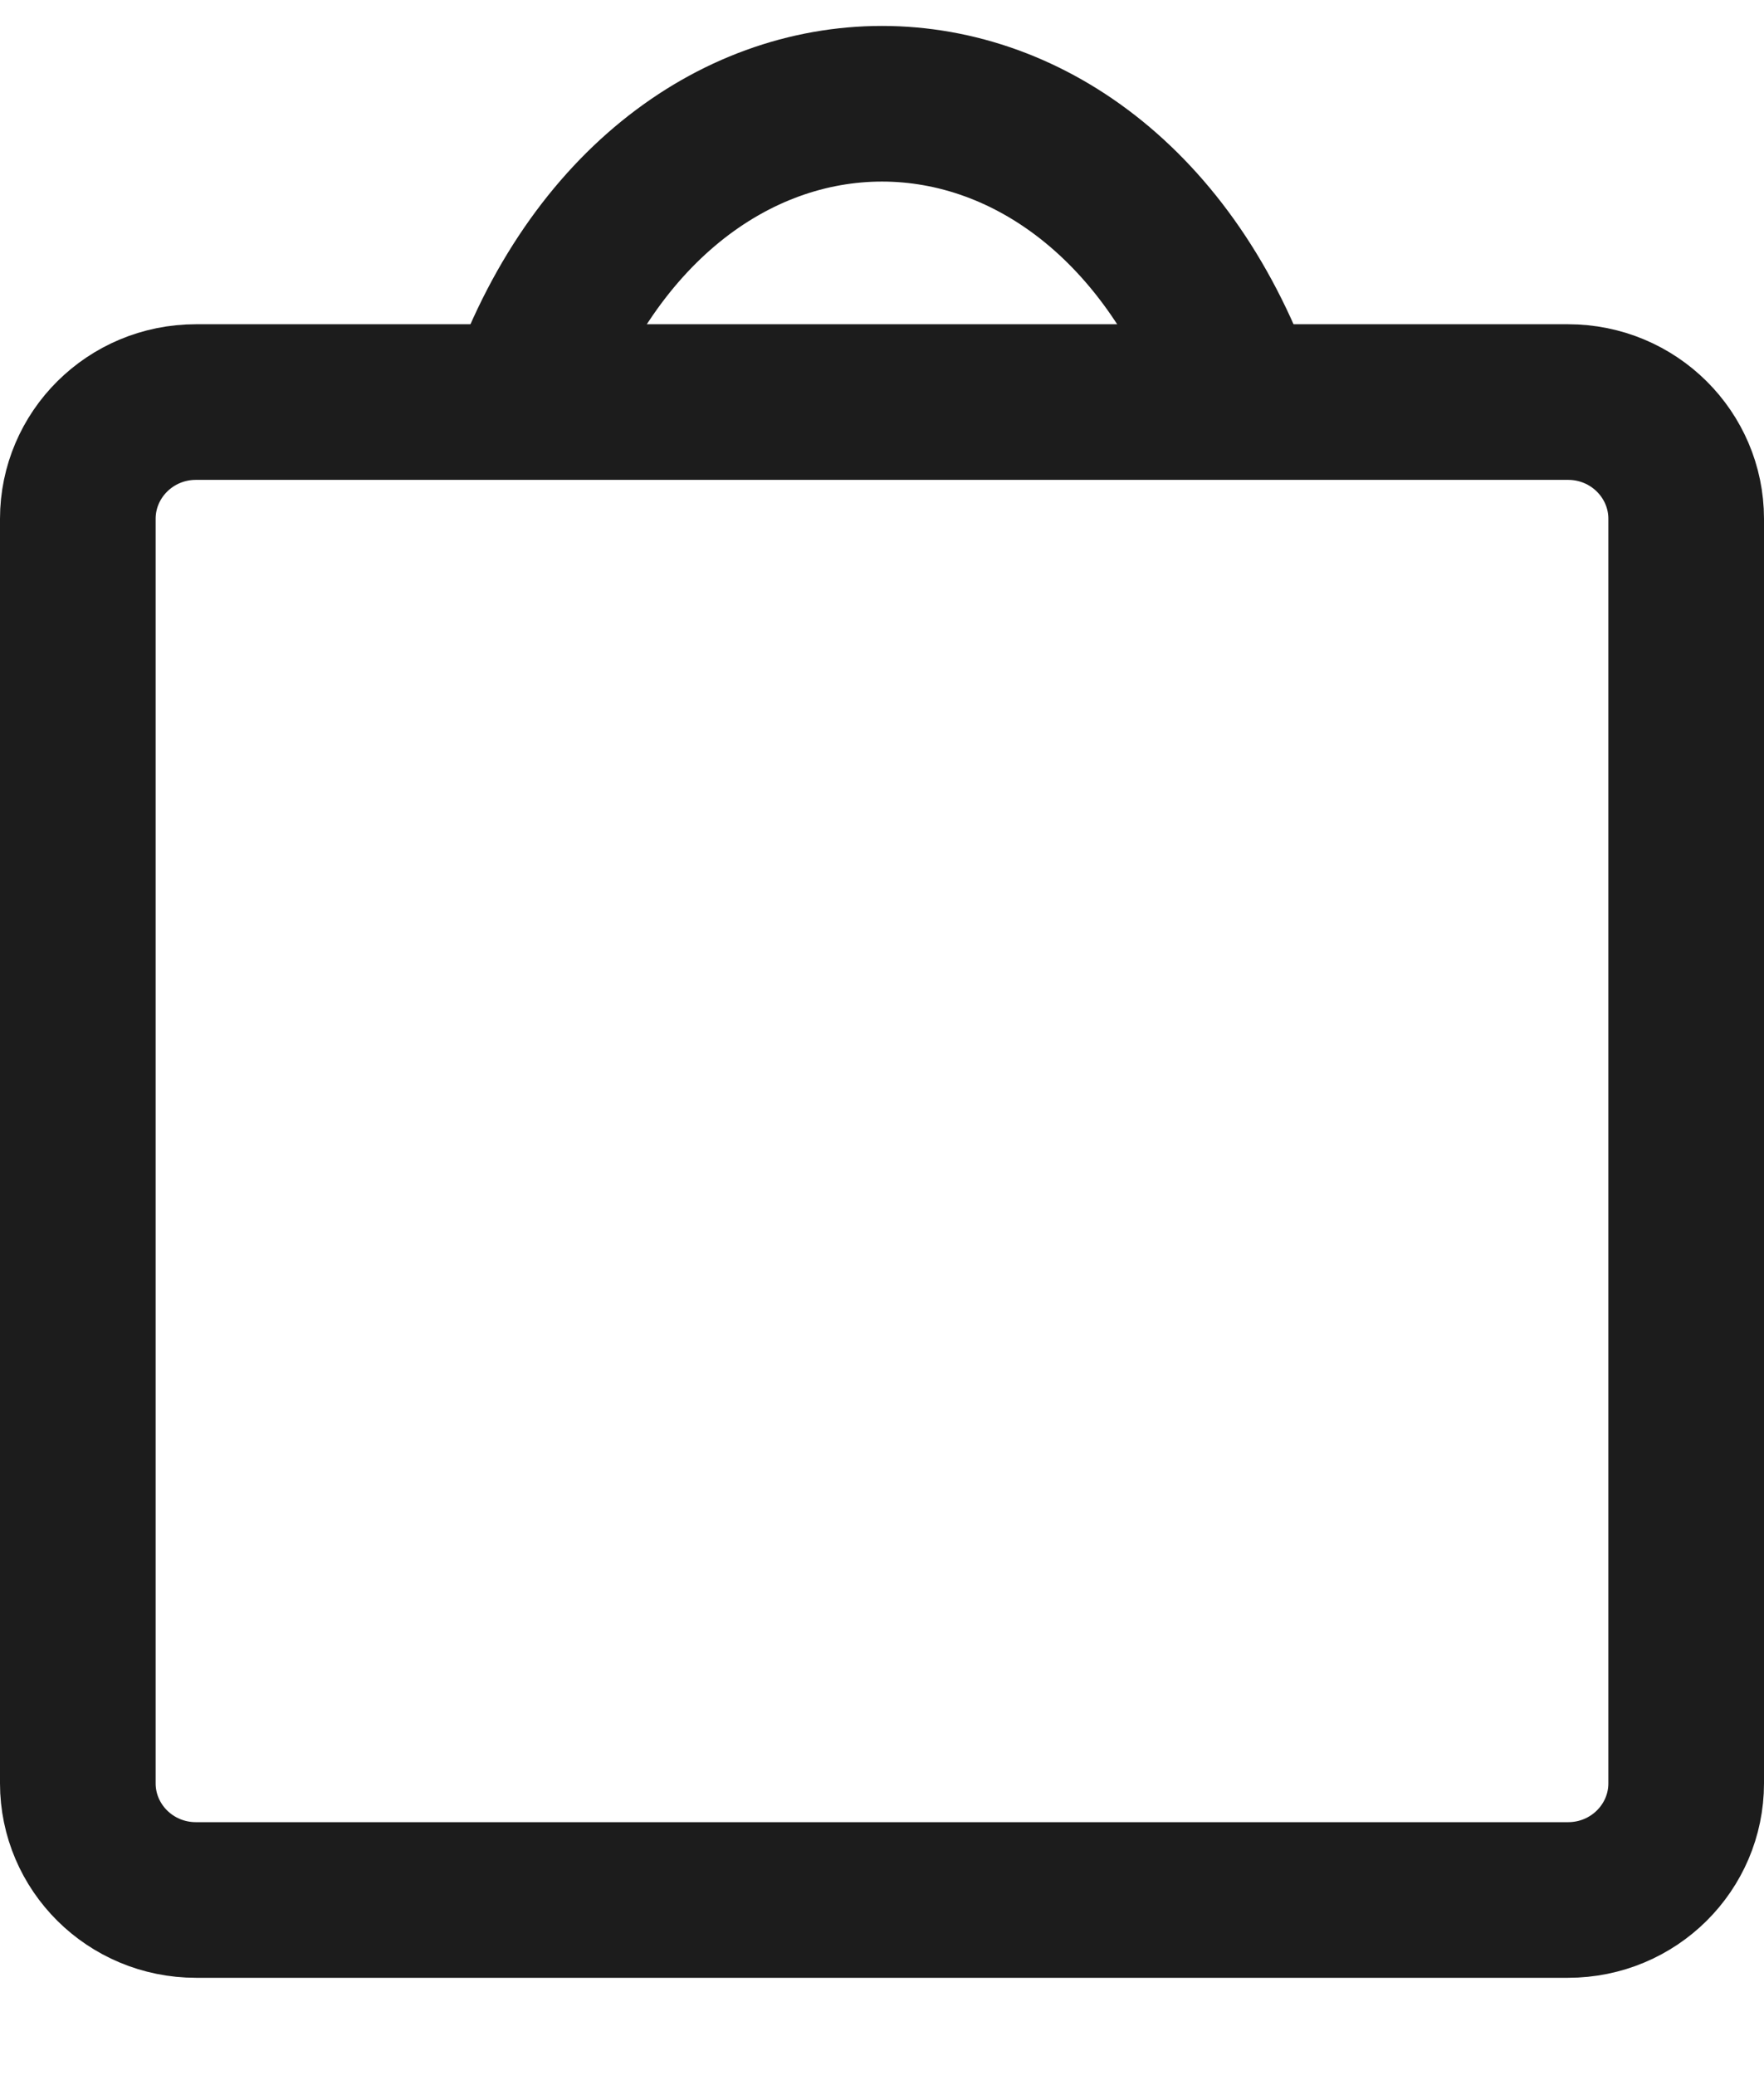 <svg width="17" height="20" viewBox="0 0 17 20" fill="none" xmlns="http://www.w3.org/2000/svg">
<path d="M5 4C6.312 -1.60038e-05 10.688 -1.99848e-07 12 4" stroke="#1c1c1c" stroke-width="1.5"/>
<path d="M1.889 3.875H15.111C15.745 3.875 16.25 4.384 16.25 5V17.188C16.25 17.804 15.745 18.312 15.111 18.312H1.889C1.255 18.312 0.75 17.804 0.75 17.188V5C0.75 4.384 1.255 3.875 1.889 3.875Z" stroke="#1c1c1c" stroke-width="1.5"/>
</svg>
